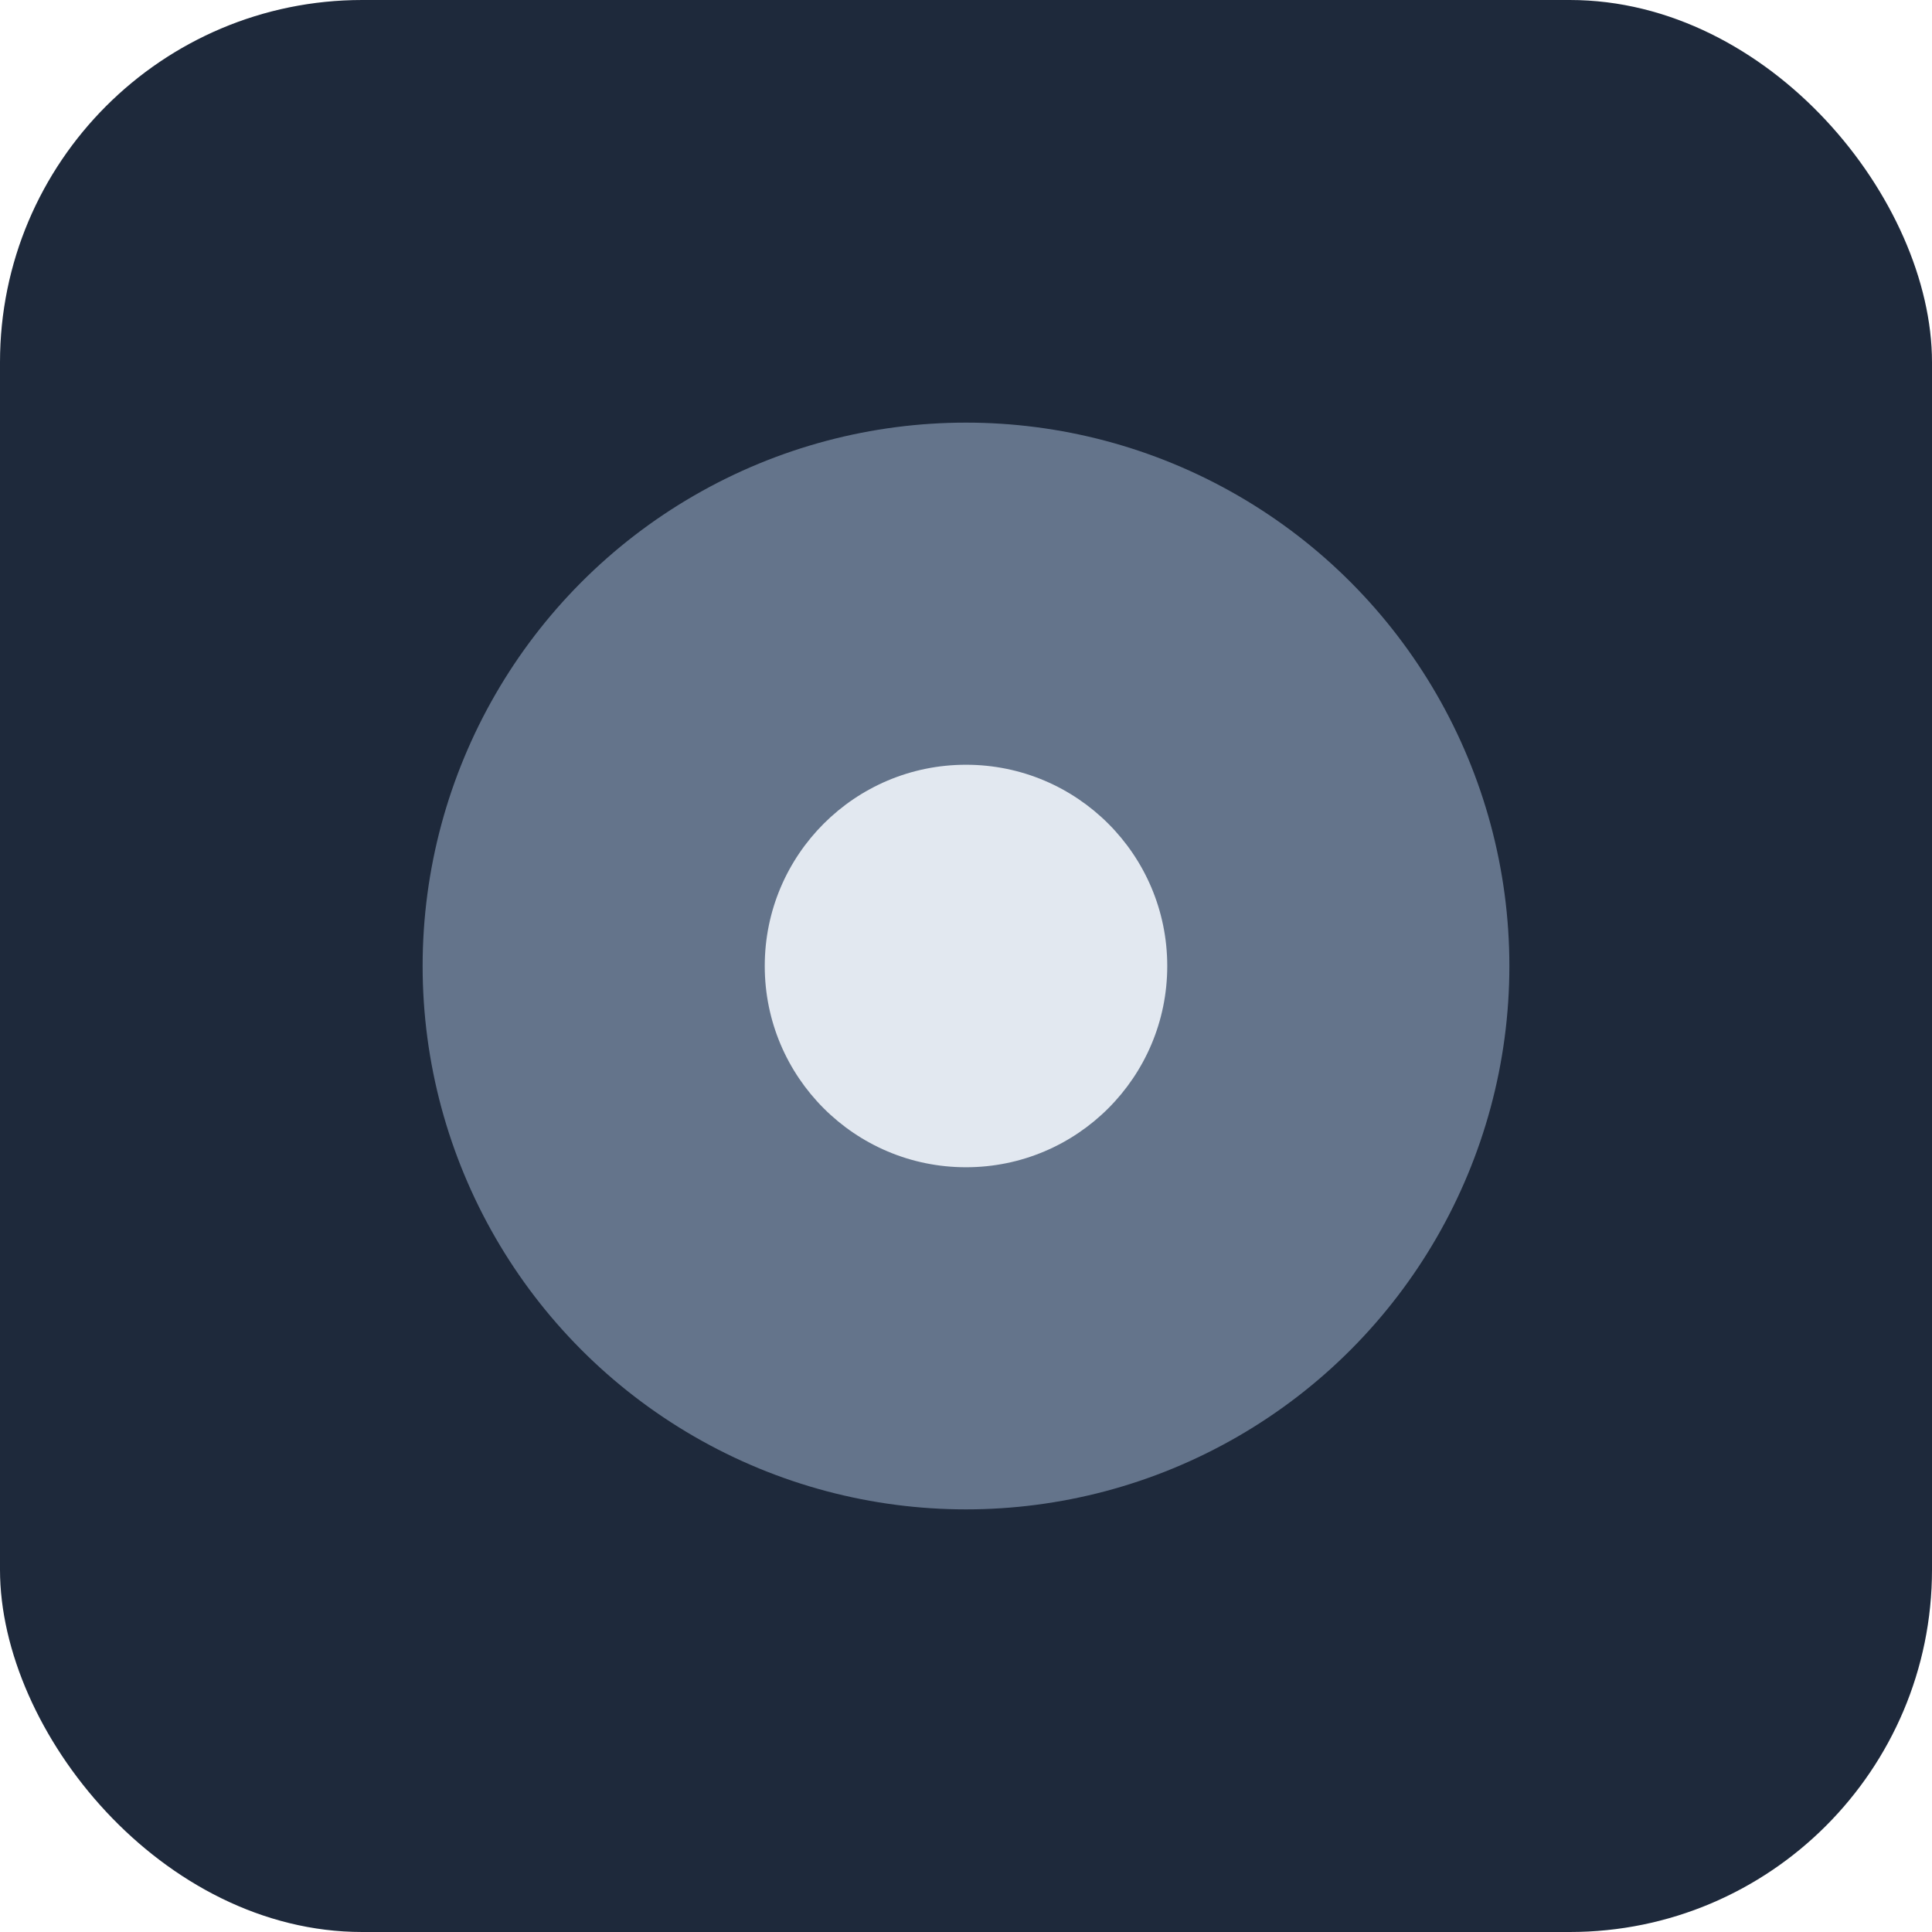 <svg xmlns="http://www.w3.org/2000/svg" width="512" height="512" viewBox="0 0 192 192" fill="none">
  <rect width="192" height="192" rx="36" fill="#1e293b"/>
  <circle cx="96" cy="96" r="54" fill="#64748b"/>
  <circle cx="96" cy="96" r="20" fill="#e2e8f0"/>
</svg>
